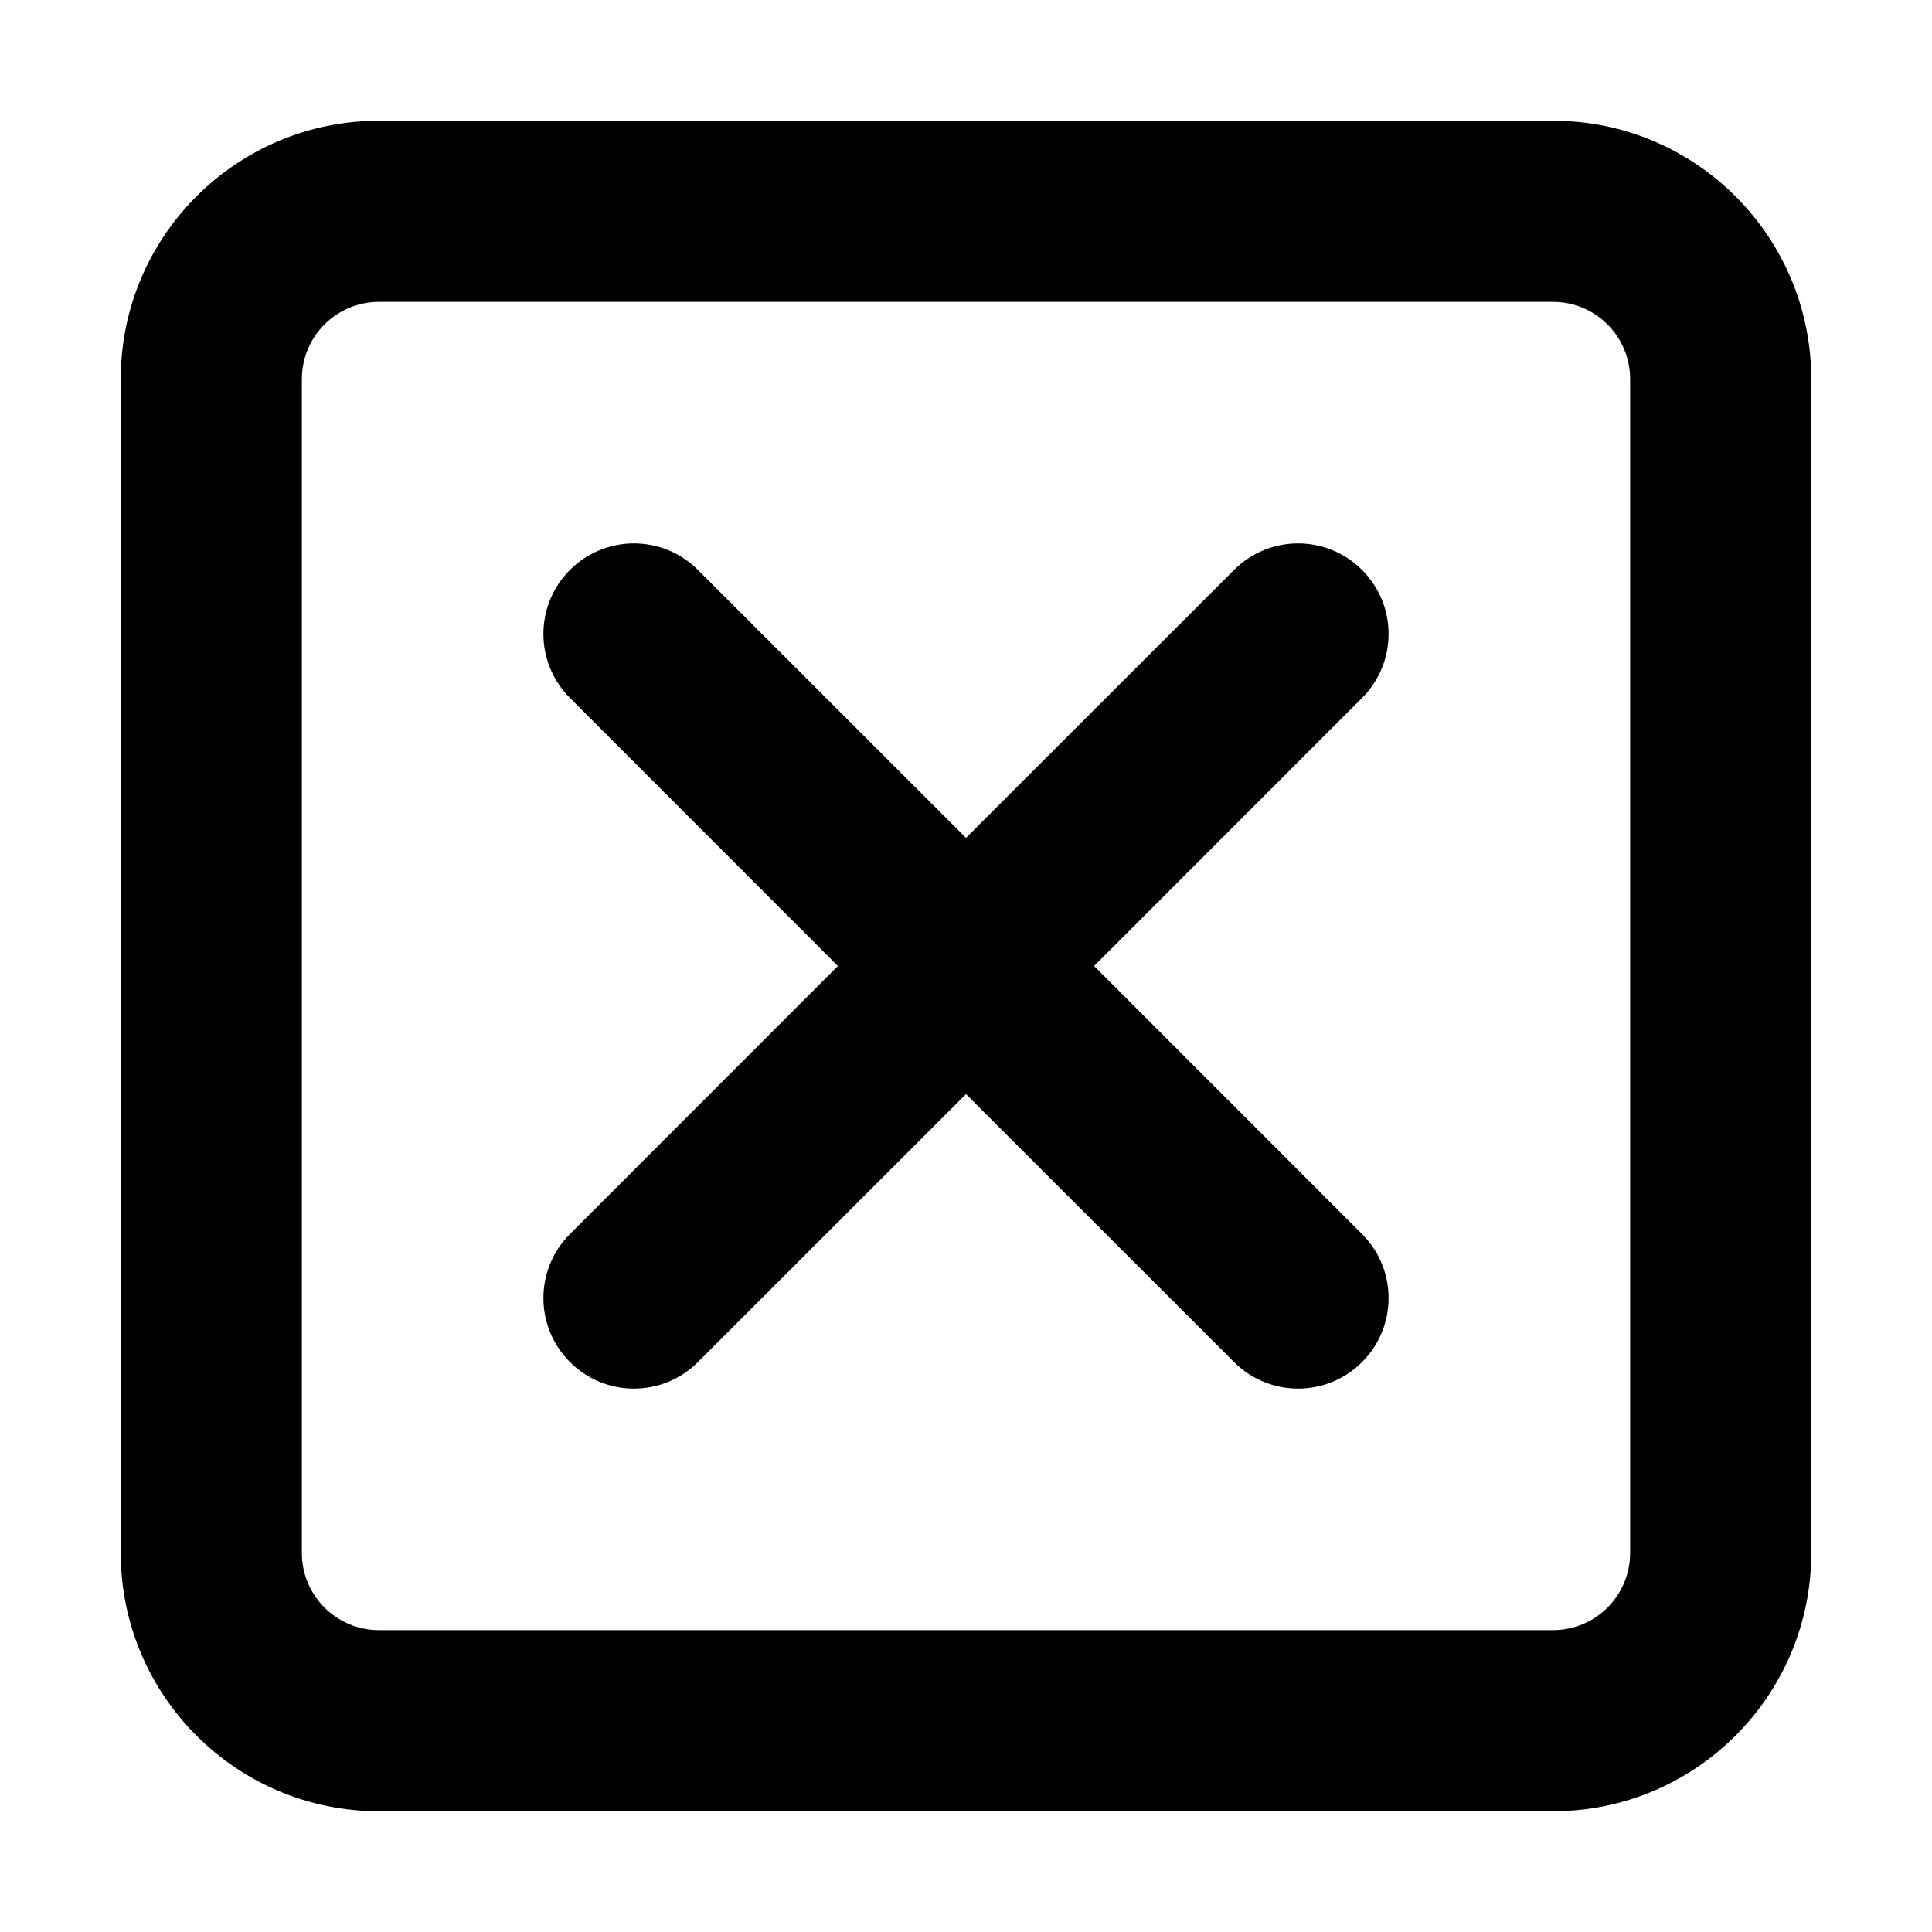 <svg width="16" height="16" viewBox="0 0 16 16" fill="none" xmlns="http://www.w3.org/2000/svg">
<g id="size=16">
<path id="Vector (Stroke)" fill-rule="evenodd" clip-rule="evenodd" d="M3.139 2.5C2.786 2.5 2.5 2.786 2.5 3.139V12.861C2.5 13.214 2.786 13.5 3.139 13.5H12.861C13.214 13.5 13.5 13.214 13.5 12.861V3.139C13.5 2.786 13.214 2.5 12.861 2.5H3.139ZM1 3.139C1 1.958 1.958 1 3.139 1H12.861C14.042 1 15 1.958 15 3.139V12.861C15 14.042 14.042 15 12.861 15H3.139C1.958 15 1 14.042 1 12.861V3.139ZM4.72 4.72C5.013 4.427 5.487 4.427 5.78 4.72L8 6.939L10.22 4.72C10.513 4.427 10.987 4.427 11.28 4.72C11.573 5.013 11.573 5.487 11.28 5.78L9.061 8L11.28 10.22C11.573 10.513 11.573 10.987 11.28 11.28C10.987 11.573 10.513 11.573 10.22 11.28L8 9.061L5.78 11.28C5.487 11.573 5.013 11.573 4.72 11.28C4.427 10.987 4.427 10.513 4.72 10.22L6.939 8L4.72 5.78C4.427 5.487 4.427 5.013 4.72 4.72Z" fill="black"/>
</g>
</svg>
